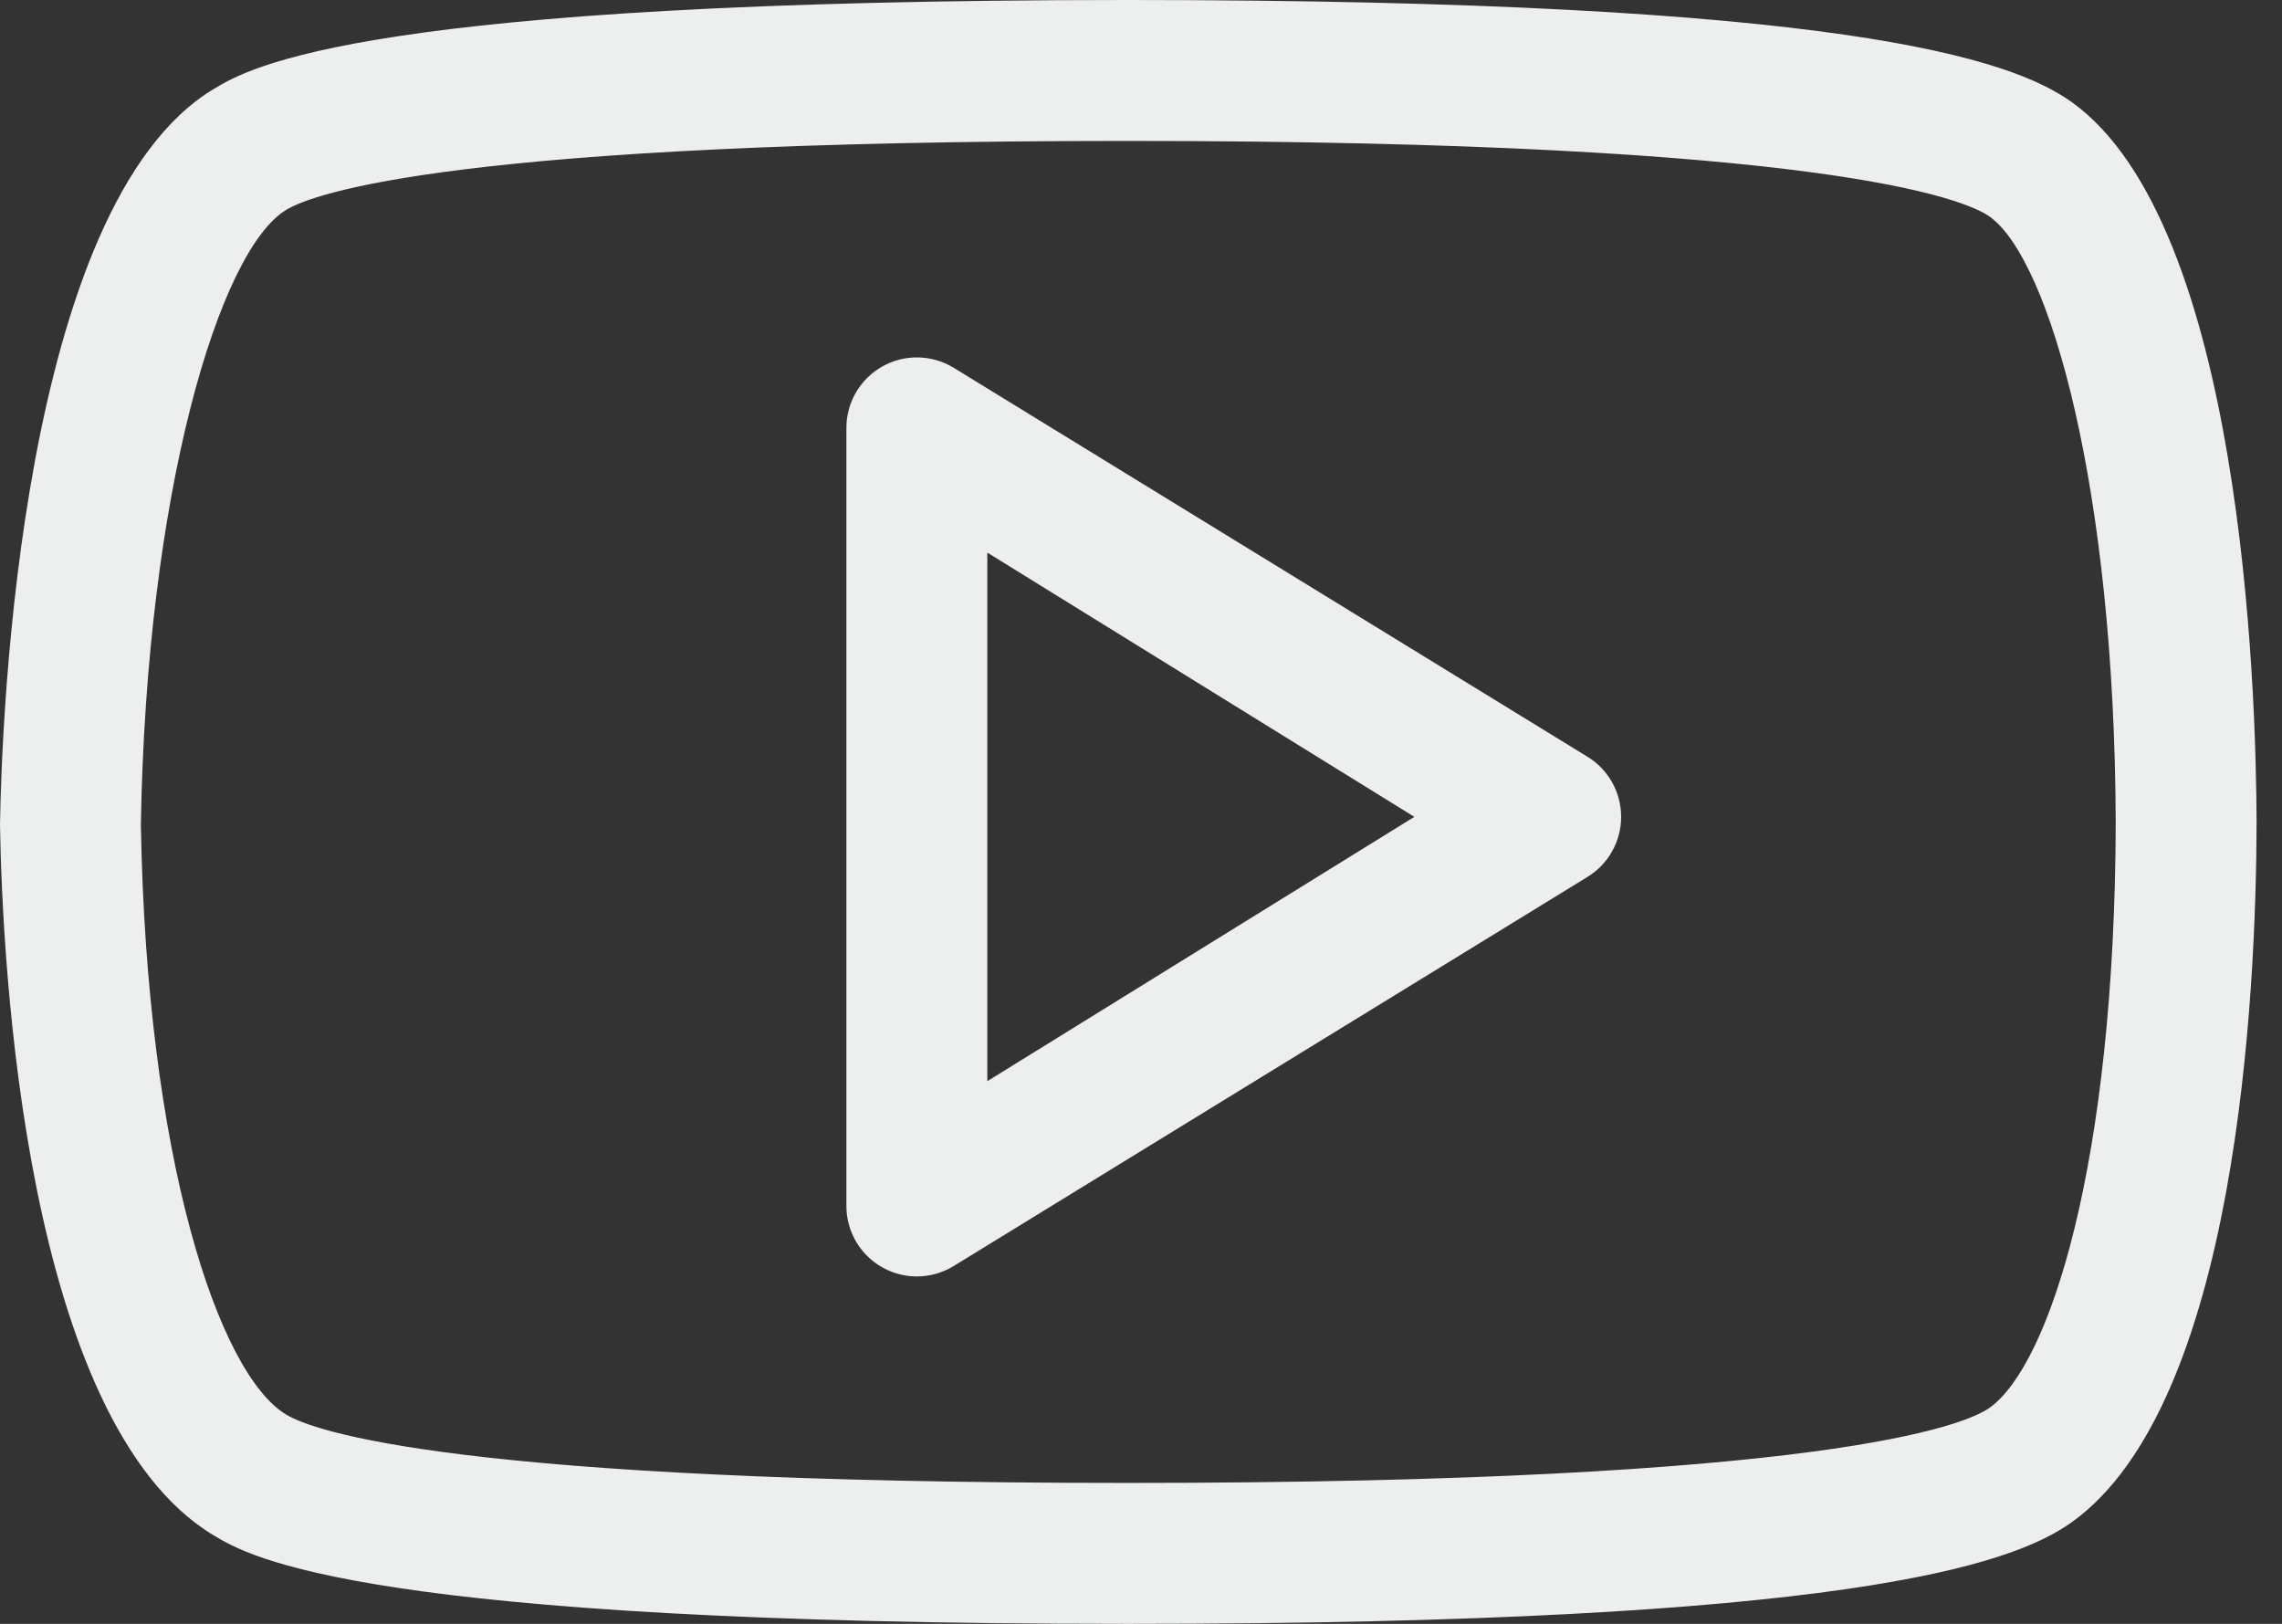 <svg width="52" height="37" viewBox="0 0 52 37" fill="none" xmlns="http://www.w3.org/2000/svg">
<rect x="0" y="0" width="52" height="37" fill="#333333" stroke="none"/>
<path id="Vector" d="M47.217 2.332C45.825 1.331 41.947 0 25.697 0C8.283 0 5.699 1.528 4.87 2.028C0.457 4.679 0.038 16.416 0 18.795C0.053 21.938 0.561 32.395 4.867 34.982C5.695 35.481 8.264 37 25.697 37C41.958 37 45.831 35.676 47.217 34.678C50.978 31.973 51.411 22.655 51.421 18.755C51.411 15.618 51.083 5.117 47.217 2.332L47.217 2.332ZM45.342 32.073C44.783 32.476 41.571 33.789 25.697 33.789C10.35 33.789 7.13 32.599 6.522 32.232C4.973 31.302 3.338 26.369 3.21 18.787C3.336 11.221 4.994 5.698 6.525 4.78C7.135 4.412 10.367 3.211 25.697 3.211C41.558 3.211 44.779 4.534 45.342 4.938C46.717 5.929 48.189 11.143 48.211 18.765C48.189 26.507 46.708 31.09 45.342 32.073ZM36.165 17.237L21.722 8.374C21.478 8.227 21.2 8.148 20.916 8.144C20.631 8.14 20.351 8.211 20.104 8.351C19.856 8.491 19.649 8.694 19.506 8.939C19.362 9.185 19.287 9.465 19.287 9.749V27.479C19.287 27.904 19.456 28.312 19.757 28.613C20.058 28.914 20.466 29.084 20.892 29.084C21.184 29.084 21.471 29.004 21.721 28.853L36.164 19.987C36.646 19.696 36.941 19.175 36.941 18.612C36.941 18.05 36.647 17.527 36.165 17.237H36.165ZM22.498 24.635V12.591L32.229 18.612L22.498 24.635Z" fill="#EDEFEE"/>
</svg>
